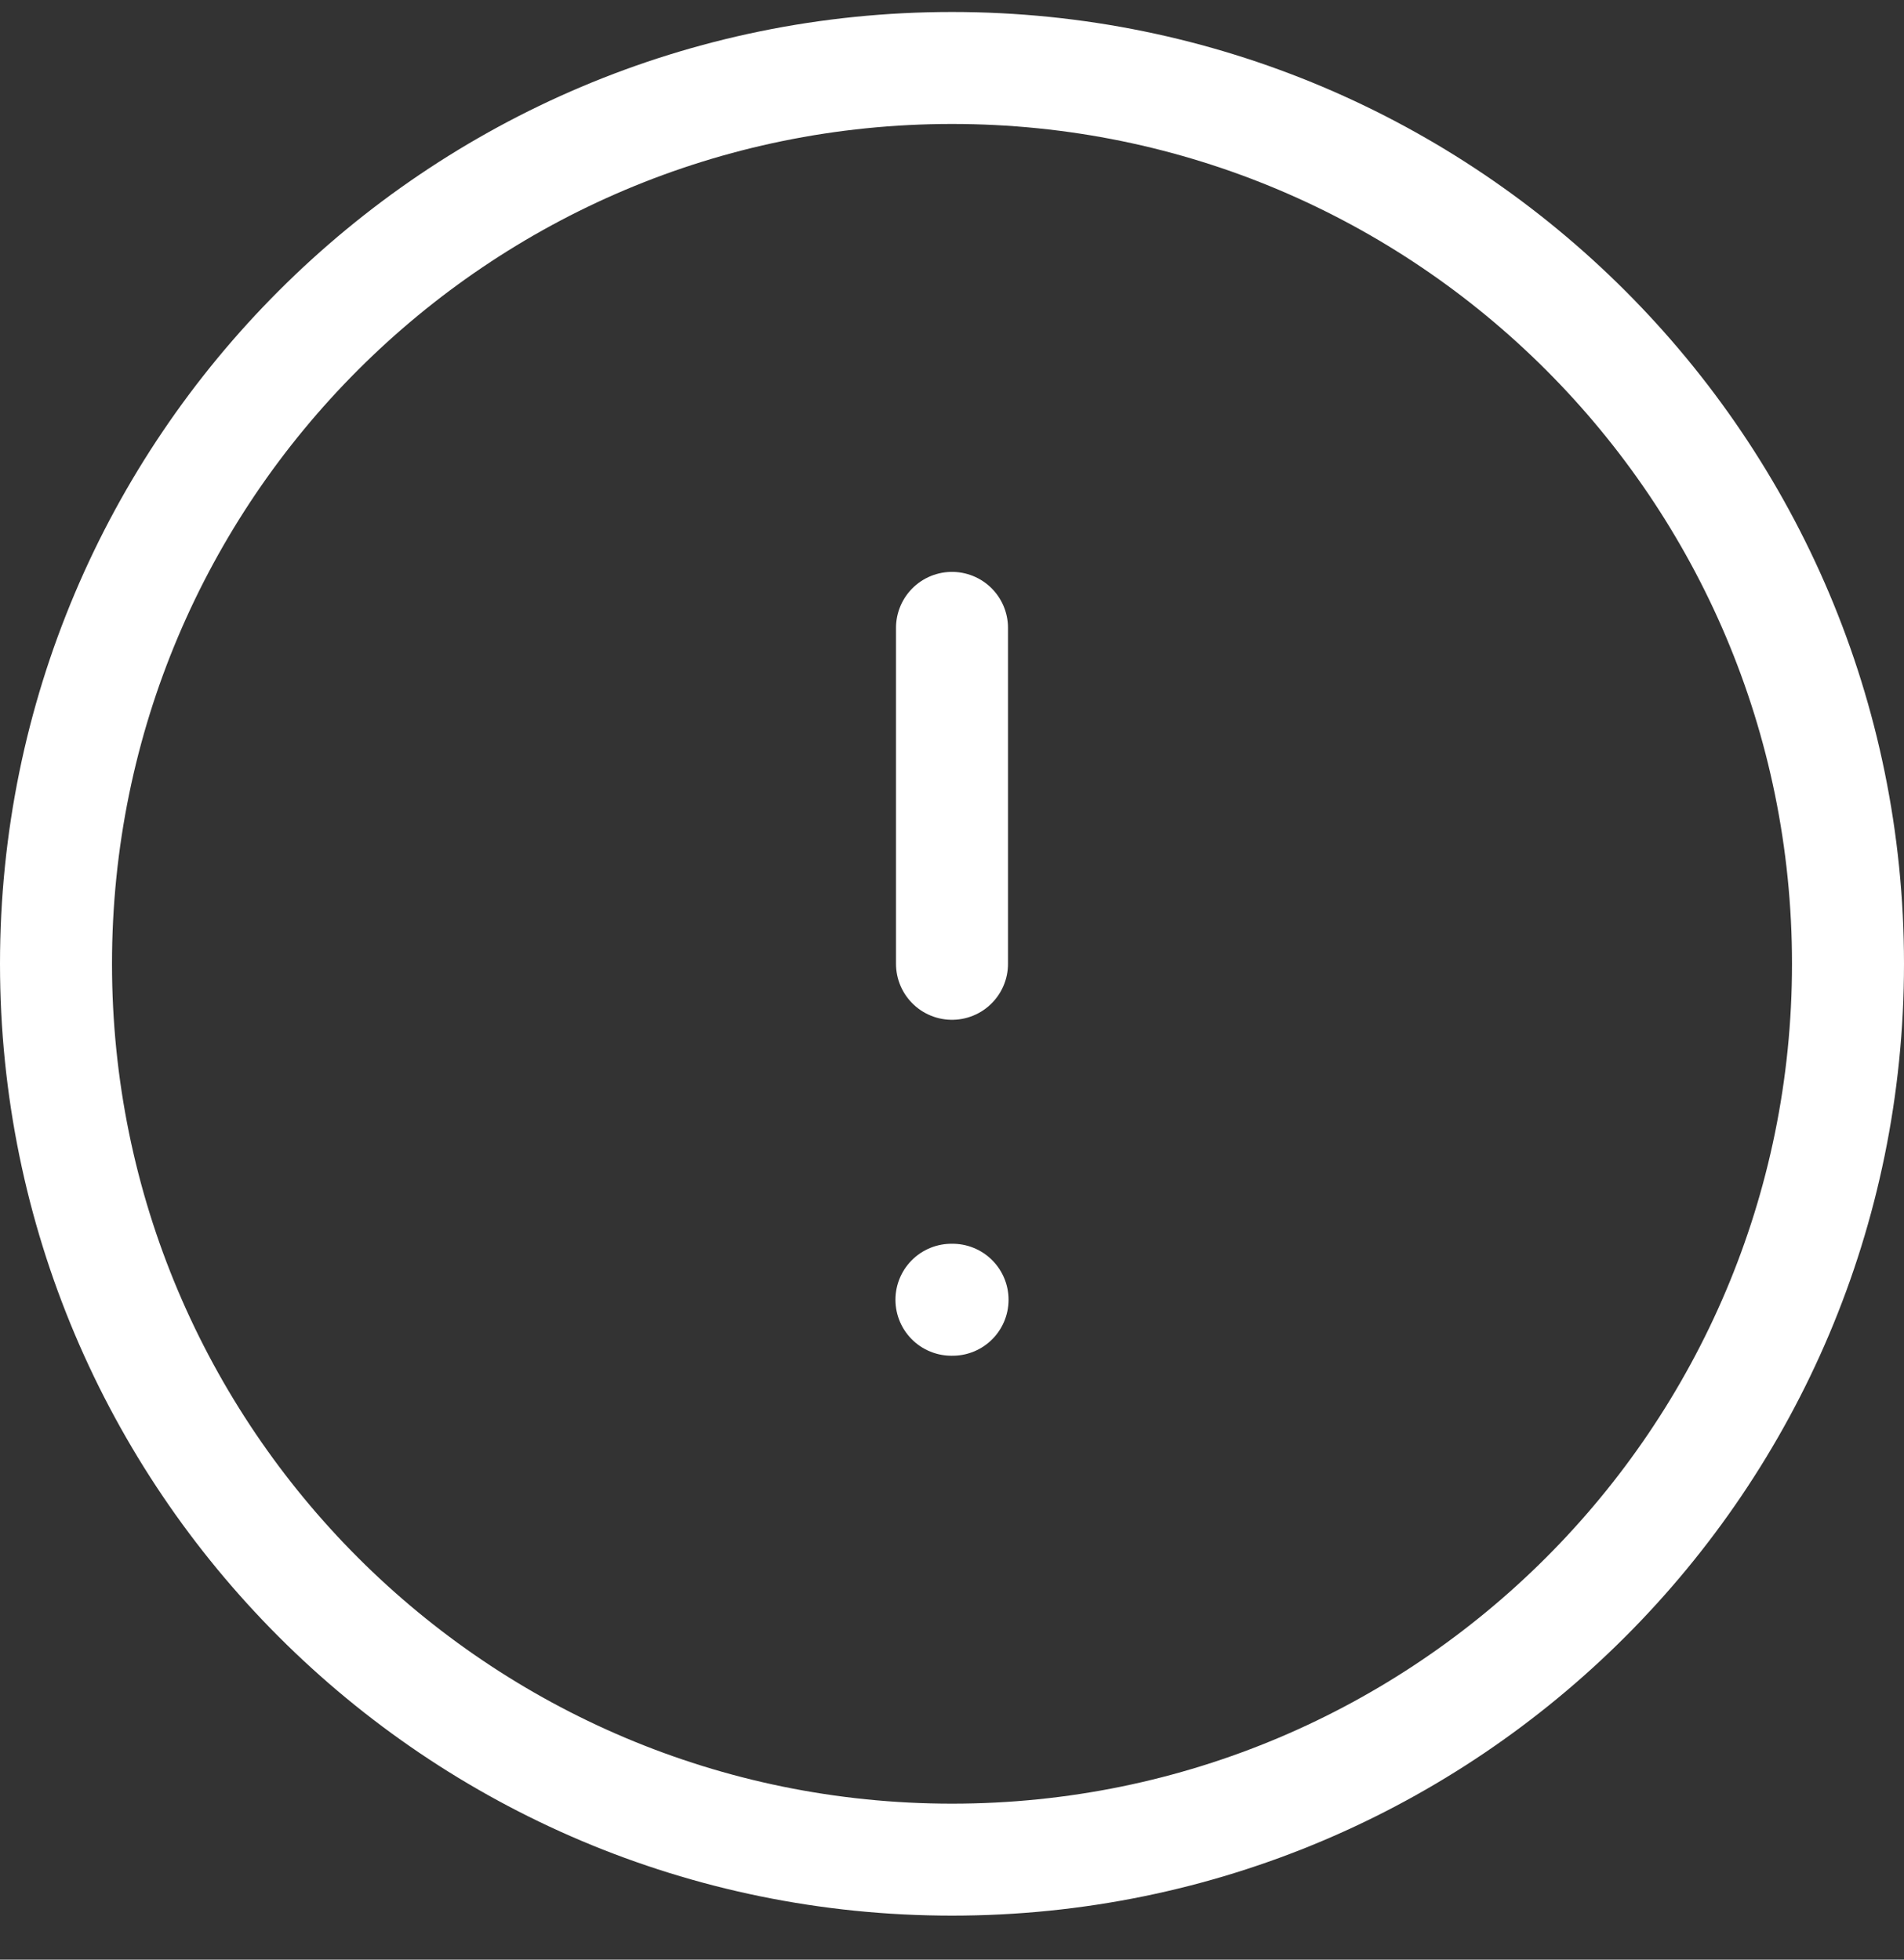 <?xml version="1.0" encoding="UTF-8"?>
<svg width="34px" height="35px" viewBox="0 0 34 35" version="1.1" xmlns="http://www.w3.org/2000/svg" xmlns:xlink="http://www.w3.org/1999/xlink">
    <rect x="0" y="0" width="34" height="35" fill="#333333" stroke="none"/>
    <!-- Generator: Sketch 57.1 (83088) - https://sketch.com -->
    <title>svg/white/icon / alert-circle</title>
    <desc>Created with Sketch.</desc>
    <g id="**-Sticker-Sheets" stroke="none" stroke-width="1" fill="none" fill-rule="evenodd" stroke-linecap="round" stroke-linejoin="round">
        <g id="sticker-sheet--all--page-1" transform="translate(-864, -195)" stroke="#FFFFFF" stroke-width="2">
            <g id="icon-preview-row" transform="translate(0, 170)">
                <g id="Icon-Row">
                    <g id="icon-/-alert-circle" transform="translate(857, 18.214)">
                        <path d="M24,40 C32.837,40 40,32.837 40,24 C40,15.163 32.837,8 24,8 C15.163,8 8,15.163 8,24 C8,32.837 15.163,40 24,40 Z M24,18 L24,24 M23.99,30 L24.01,30" id="Combined-Shape"></path>
                    </g>
                </g>
            </g>
        </g>
    </g>
</svg>